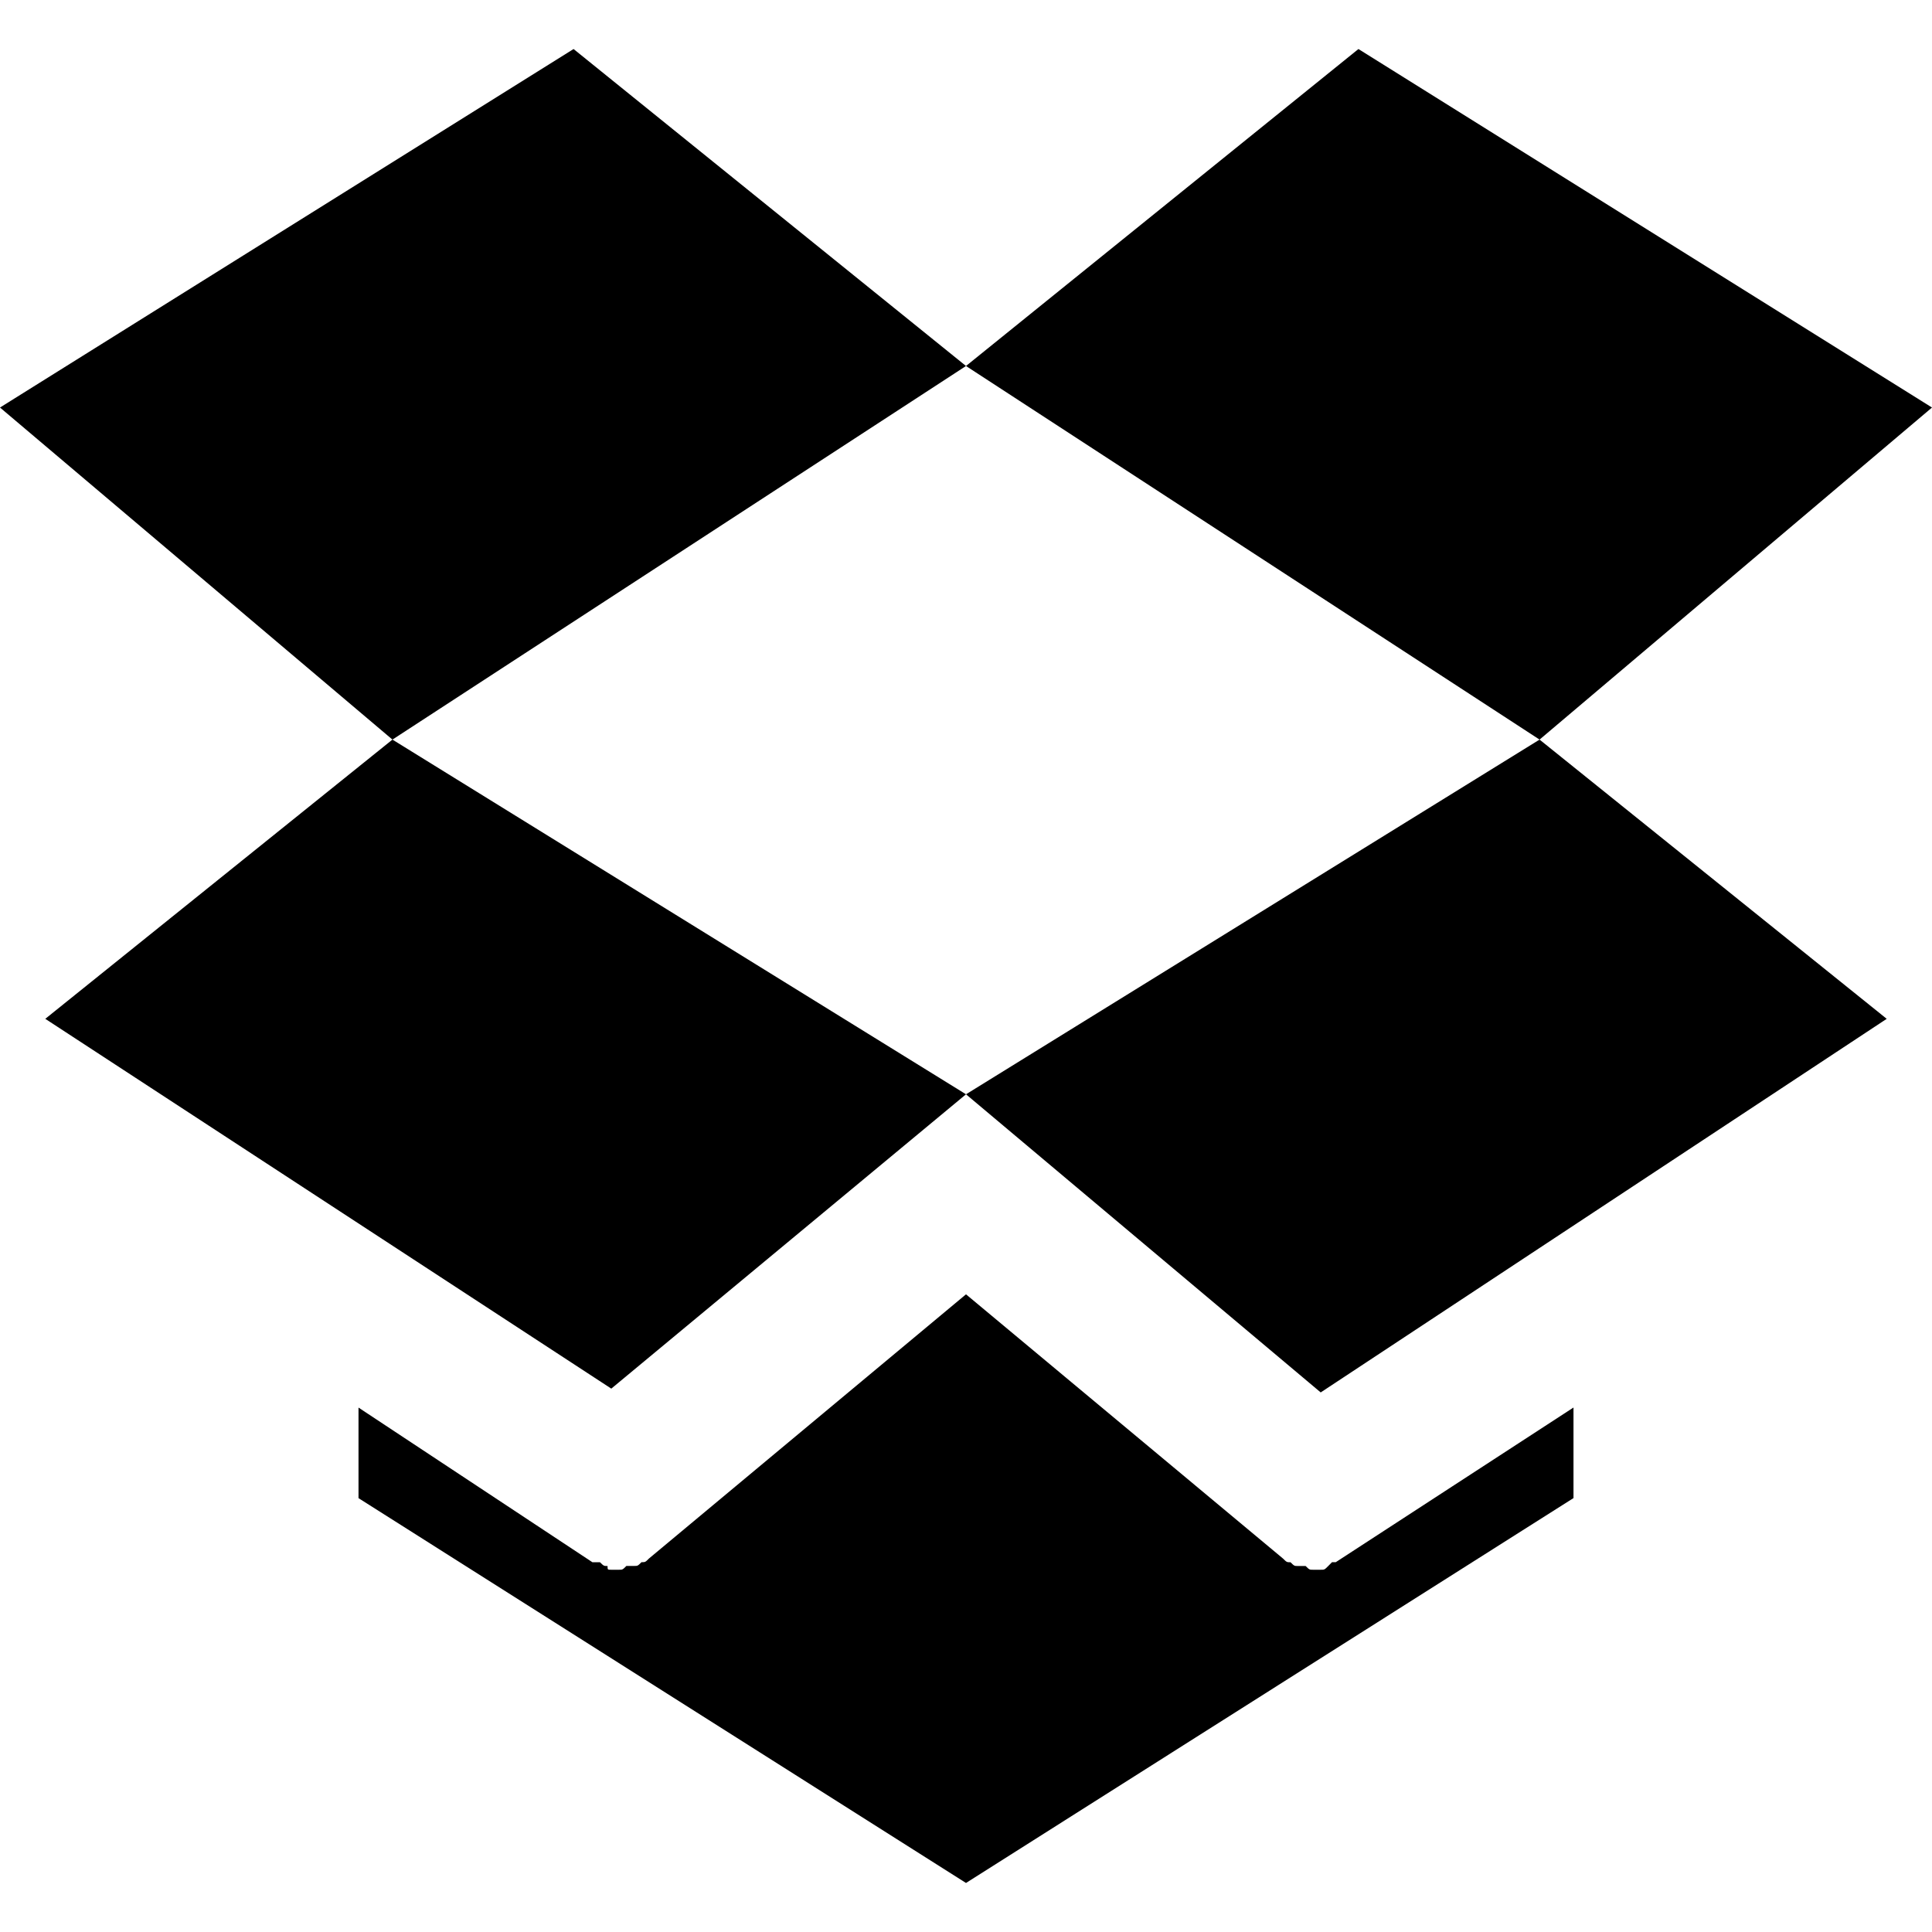 <?xml version="1.0" encoding="utf-8"?>
<!-- Generator: Adobe Illustrator 16.0.0, SVG Export Plug-In . SVG Version: 6.00 Build 0)  -->
<!DOCTYPE svg PUBLIC "-//W3C//DTD SVG 1.1//EN" "http://www.w3.org/Graphics/SVG/1.1/DTD/svg11.dtd">
<svg version="1.1" id="Layer_1" xmlns="http://www.w3.org/2000/svg" xmlns:xlink="http://www.w3.org/1999/xlink" x="0px" y="0px"
	 width="32px" height="32px" viewBox="0 0 32 32" enable-background="new 0 0 32 32" xml:space="preserve">
<path d="M10.125,23L16,18.125L6.5,12.25l-5.75,4.625L10.125,23z M16,18.125l5.875,4.938l9.375-6.188L25.5,12.25L16,18.125z M32,6.75
	l-9.5-5.938L16,6.062l9.5,6.188L32,6.75z M21.75,26c-0.062,0-0.062,0-0.125-0.062c-0.062,0-0.062,0-0.125,0s-0.062,0-0.125-0.062
	c-0.062,0-0.062,0-0.125-0.062L16,21.438l-5.25,4.375c-0.062,0.062-0.062,0.062-0.125,0.062c-0.062,0.062-0.062,0.062-0.125,0.062
	s-0.062,0-0.125,0C10.312,26,10.312,26,10.25,26s-0.062,0-0.125,0s-0.062,0-0.062-0.062c-0.062,0-0.062,0-0.125-0.062
	c-0.062,0-0.062,0-0.125,0l-3.875-2.562v1.5L16,31.188l10.062-6.375v-1.5l-3.938,2.562c0,0,0,0-0.062,0
	C22,25.938,22,25.938,22,25.938C21.938,26,21.938,26,21.875,26S21.812,26,21.75,26z M9.5,0.812L0,6.75l6.5,5.5L16,6.062L9.5,0.812z"
	/>
</svg>
